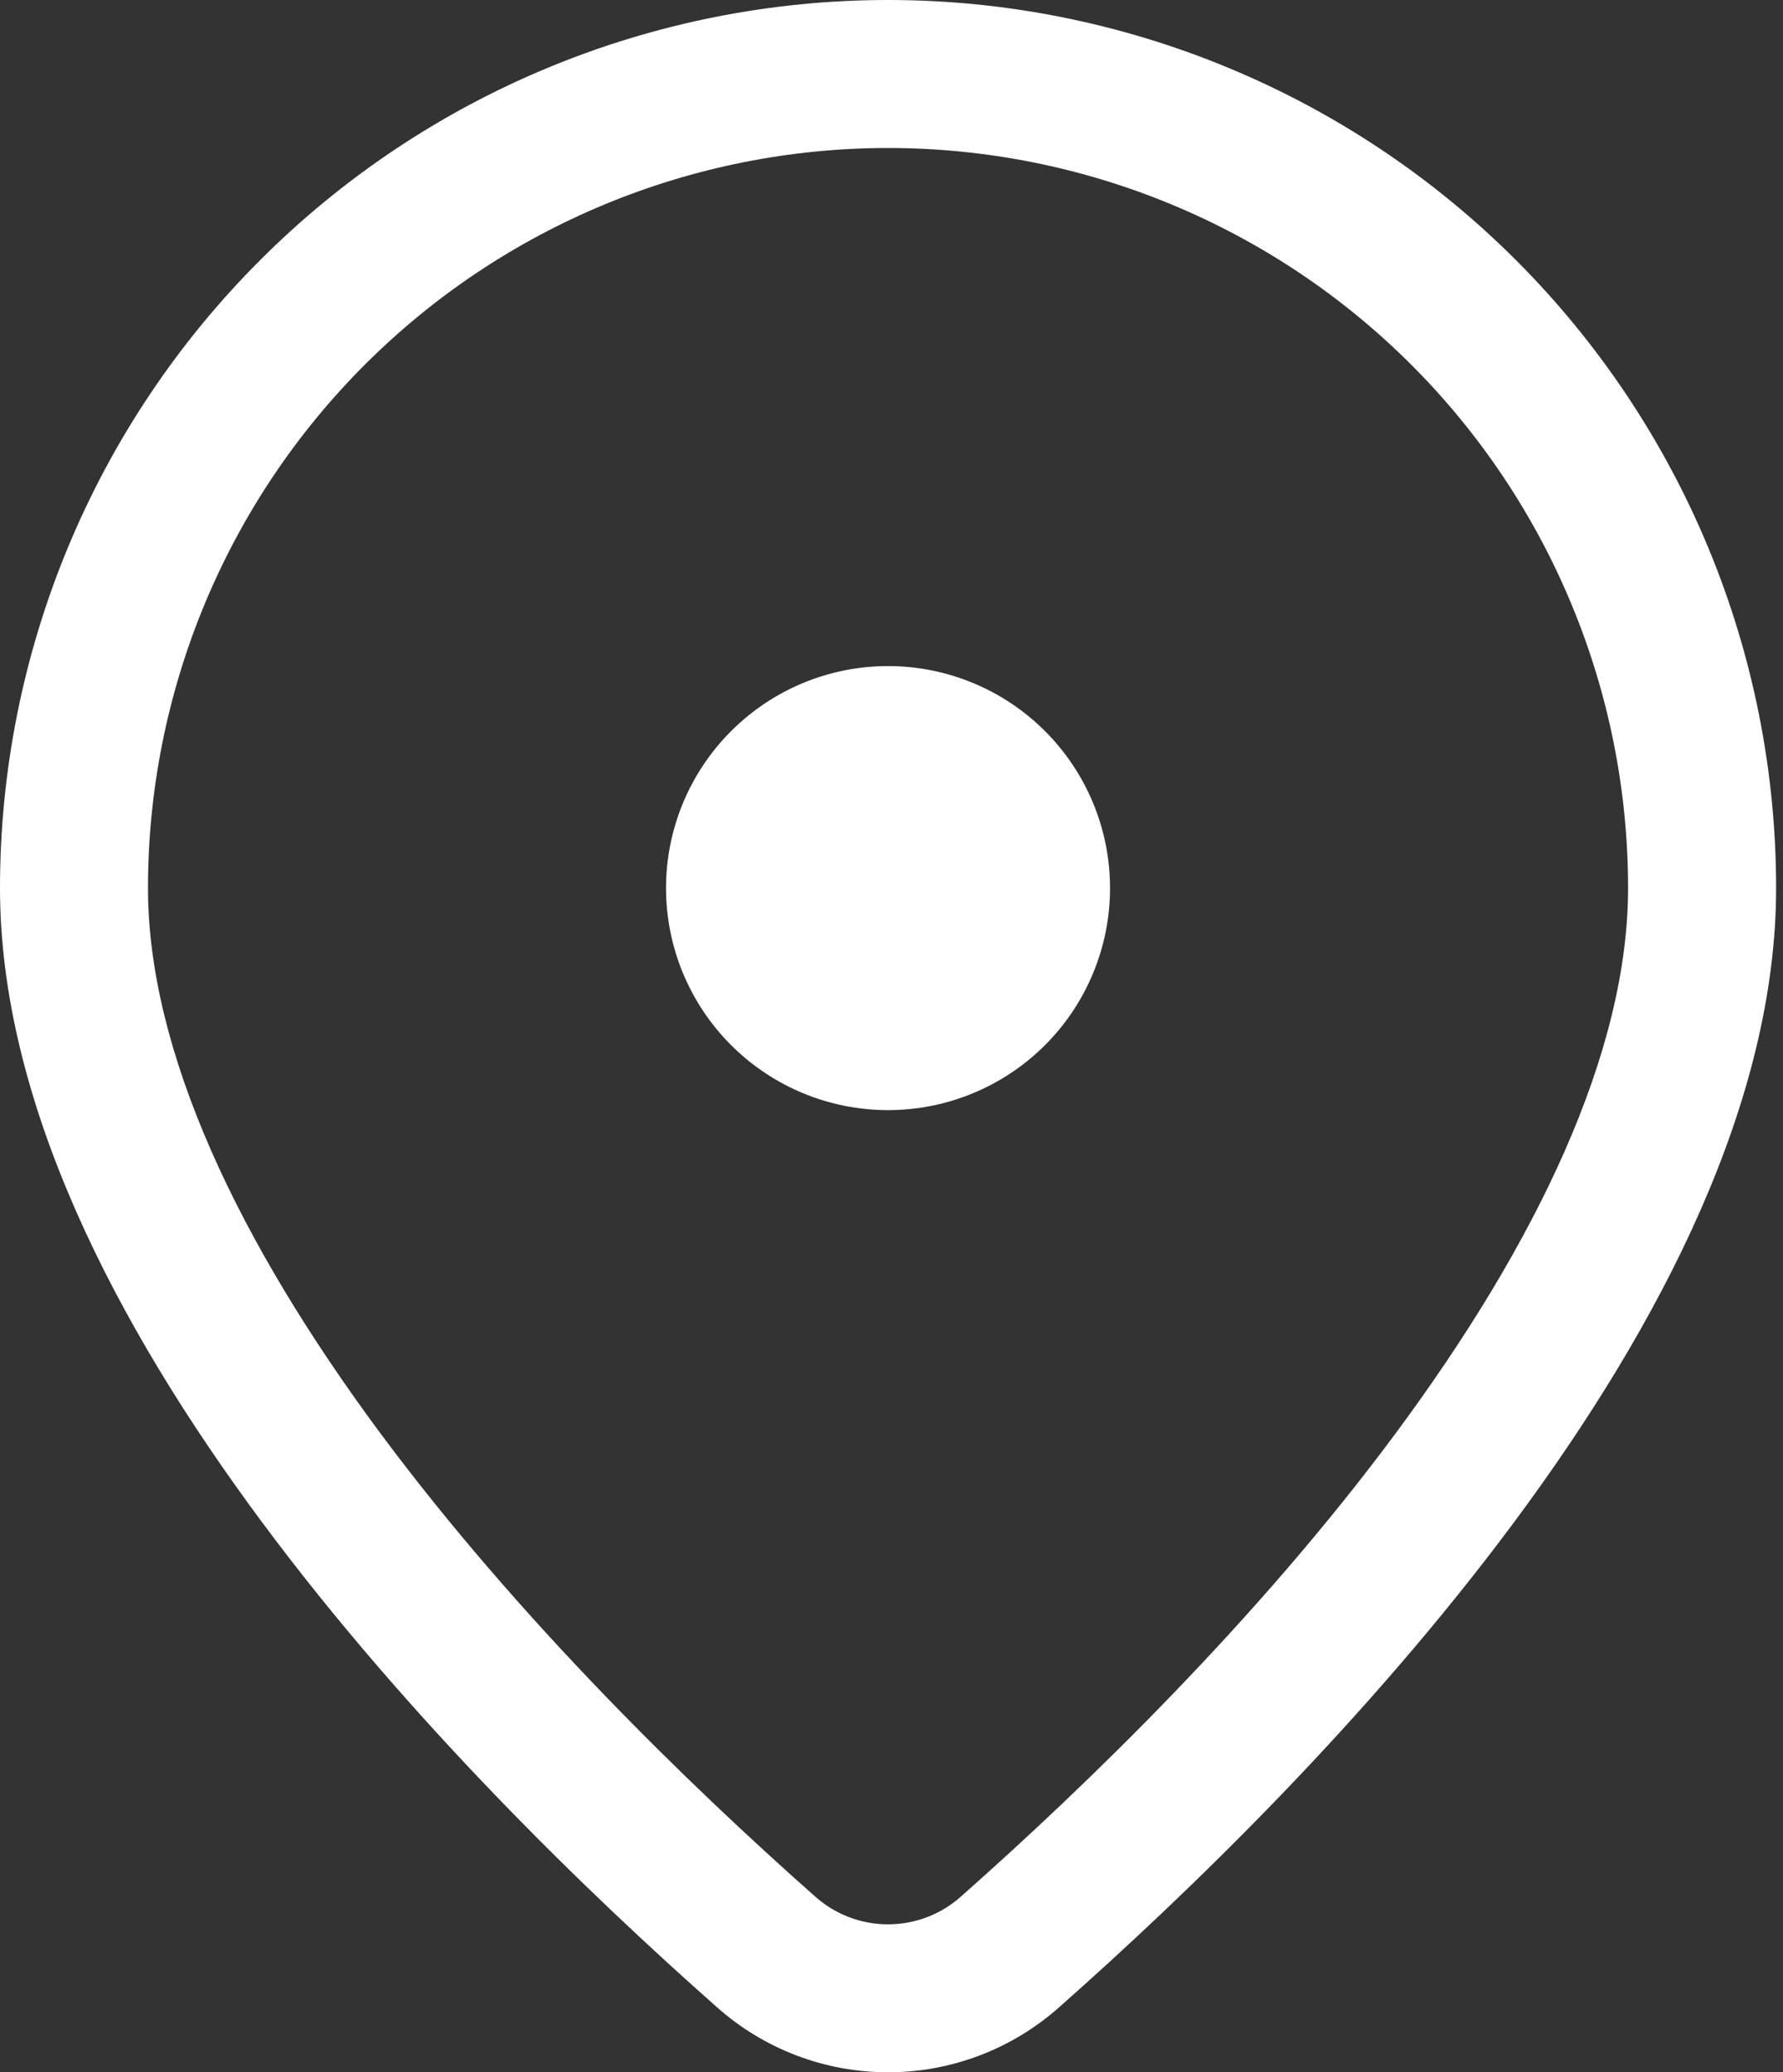 <svg width="37" height="43" viewBox="0 0 37 43" fill="none" xmlns="http://www.w3.org/2000/svg">
    <rect x="0" y="0" width="37" height="43" fill="#333333" stroke="none"/>
    <path
      d="M23.035 18.428C23.035 17.206 22.55 16.035 21.686 15.171C20.822 14.307 19.65 13.821 18.428 13.821C17.206 13.821 16.035 14.307 15.171 15.171C14.307 16.035 13.821 17.206 13.821 18.428C13.821 19.65 14.307 20.822 15.171 21.686C16.035 22.55 17.206 23.035 18.428 23.035C19.65 23.035 20.822 22.55 21.686 21.686C22.55 20.822 23.035 19.65 23.035 18.428ZM36.857 18.428C36.857 27.256 27.345 36.906 21.988 41.642C21.009 42.517 19.741 43 18.428 43C17.115 43 15.848 42.517 14.869 41.642C9.512 36.906 0 27.256 0 18.428C-3.60614e-08 16.008 0.477 13.612 1.403 11.376C2.329 9.14 3.686 7.109 5.398 5.398C7.109 3.686 9.14 2.329 11.376 1.403C13.612 0.477 16.008 0 18.428 0C20.848 0 23.245 0.477 25.48 1.403C27.716 2.329 29.748 3.686 31.459 5.398C33.17 7.109 34.528 9.14 35.454 11.376C36.38 13.612 36.857 16.008 36.857 18.428ZM33.785 18.428C33.785 14.355 32.167 10.449 29.287 7.569C26.407 4.689 22.501 3.071 18.428 3.071C14.355 3.071 10.449 4.689 7.569 7.569C4.689 10.449 3.071 14.355 3.071 18.428C3.071 21.831 4.96 25.784 7.893 29.74C10.762 33.604 14.303 37.041 16.902 39.341C17.32 39.72 17.864 39.93 18.428 39.93C18.993 39.93 19.537 39.72 19.955 39.341C22.553 37.041 26.098 33.607 28.963 29.74C31.896 25.784 33.785 21.831 33.785 18.428Z"
      fill="white"
    />
  </svg>
  